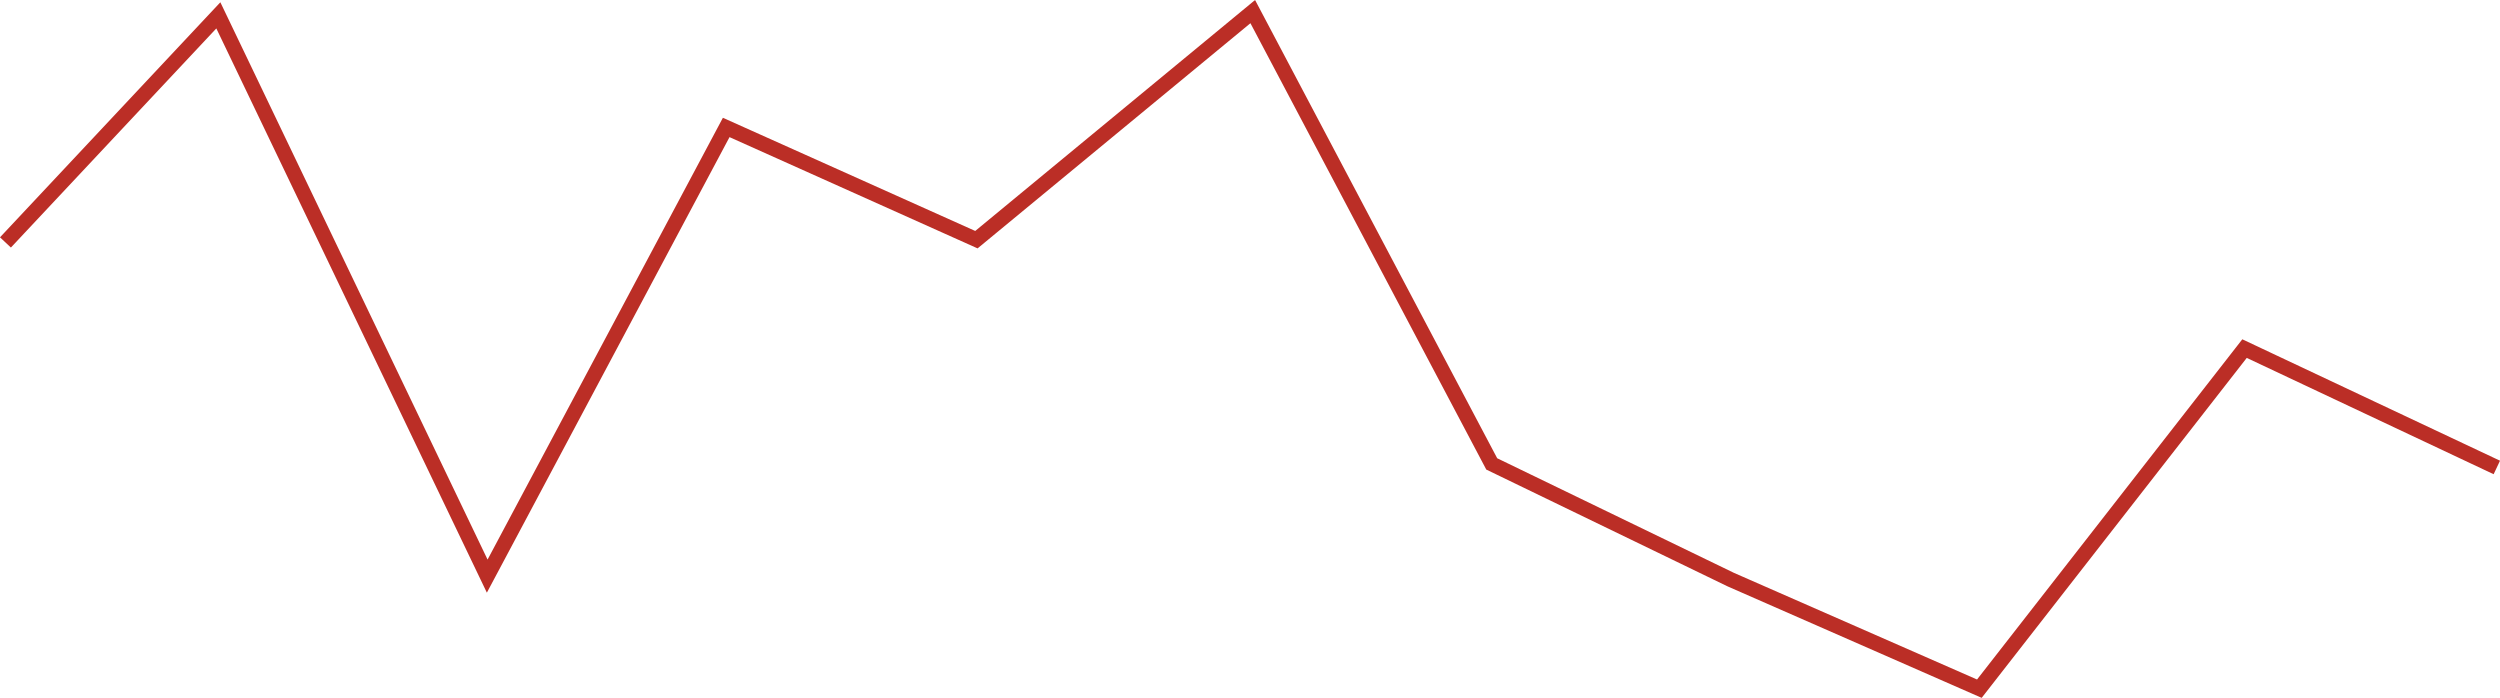 <svg xmlns="http://www.w3.org/2000/svg" viewBox="0 0 669.47 186.88"><defs><style>.cls-1{fill:none;stroke:#bb2e26;stroke-miterlimit:10;stroke-width:4px;}</style></defs><g id="Layer_2" data-name="Layer 2"><g id="Layer_3" data-name="Layer 3"><polyline class="cls-1" points="1.46 64.92 58.47 4.11 130.47 154.28 194.47 34.13 261.47 64.18 335.47 3.11 399.47 124.23 463.47 155.21 530.05 184.42 601.06 93.35 668.62 125.18"/></g></g></svg>